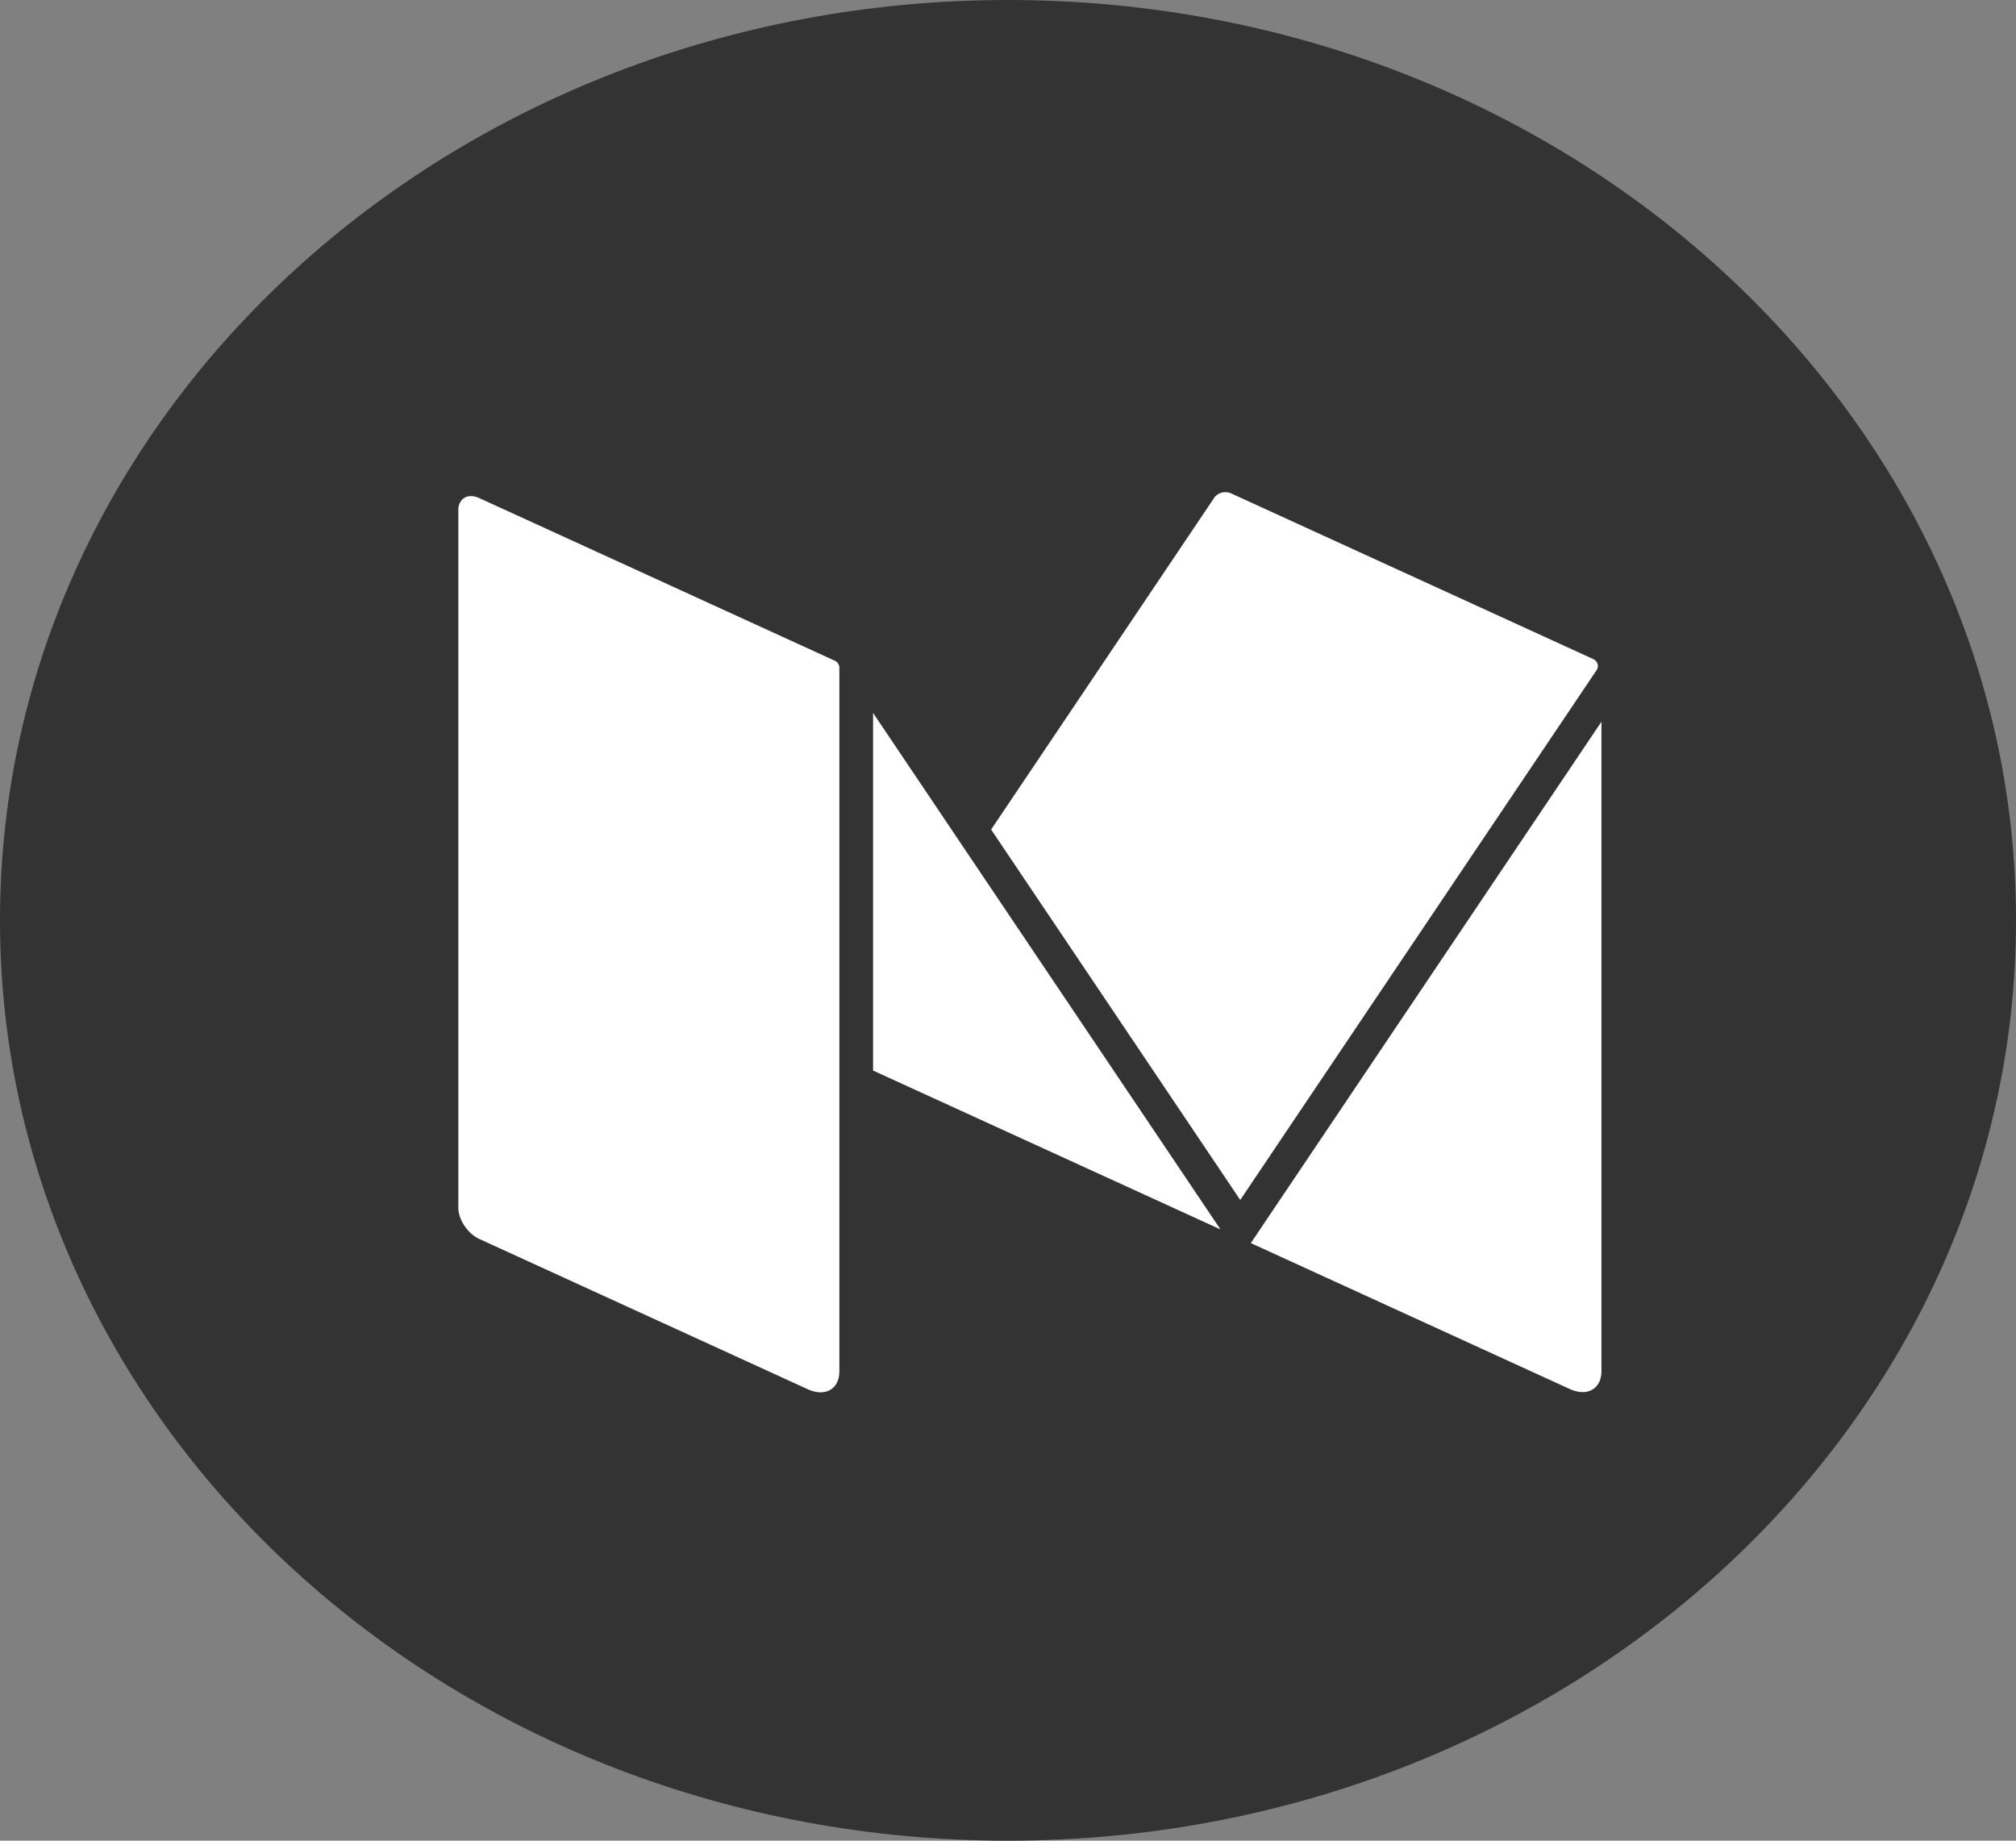 <svg xmlns="http://www.w3.org/2000/svg" width="46" height="42" viewBox="0 0 46 42">
    <rect x="0" y="0" width="46" height="42" fill="#808080" stroke="none"/>
    <g fill="none" fill-rule="nonzero">
        <path fill="#333" d="M23 0C10.297 0 0 9.401 0 21c0 11.597 10.297 21 23 21s23-9.403 23-21C46 9.401 35.703 0 23 0z"/>
        <g fill="#FFF">
            <path d="M36.35 15.037l-8.261-3.78a.313.313 0 0 0-.12-.026l-.008-.001c-.1 0-.2.046-.254.126l-5.092 7.572 5.684 8.452 8.132-12.09c.059-.089.023-.205-.08-.253zM19.921 16.267v8.16l7.927 3.625zM28.54 28.364l7.278 3.33c.398.181.723-.002.723-.408V16.468l-8 11.896zM19.046 15.075l-7.623-3.487-.482-.22a.473.473 0 0 0-.195-.048.273.273 0 0 0-.208.087.343.343 0 0 0-.08.232v15.92c0 .271.217.593.483.713l7.49 3.427c.105.048.204.07.293.07.252 0 .428-.178.428-.48V15.235a.173.173 0 0 0-.106-.159z"/>
        </g>
    </g>
</svg>
